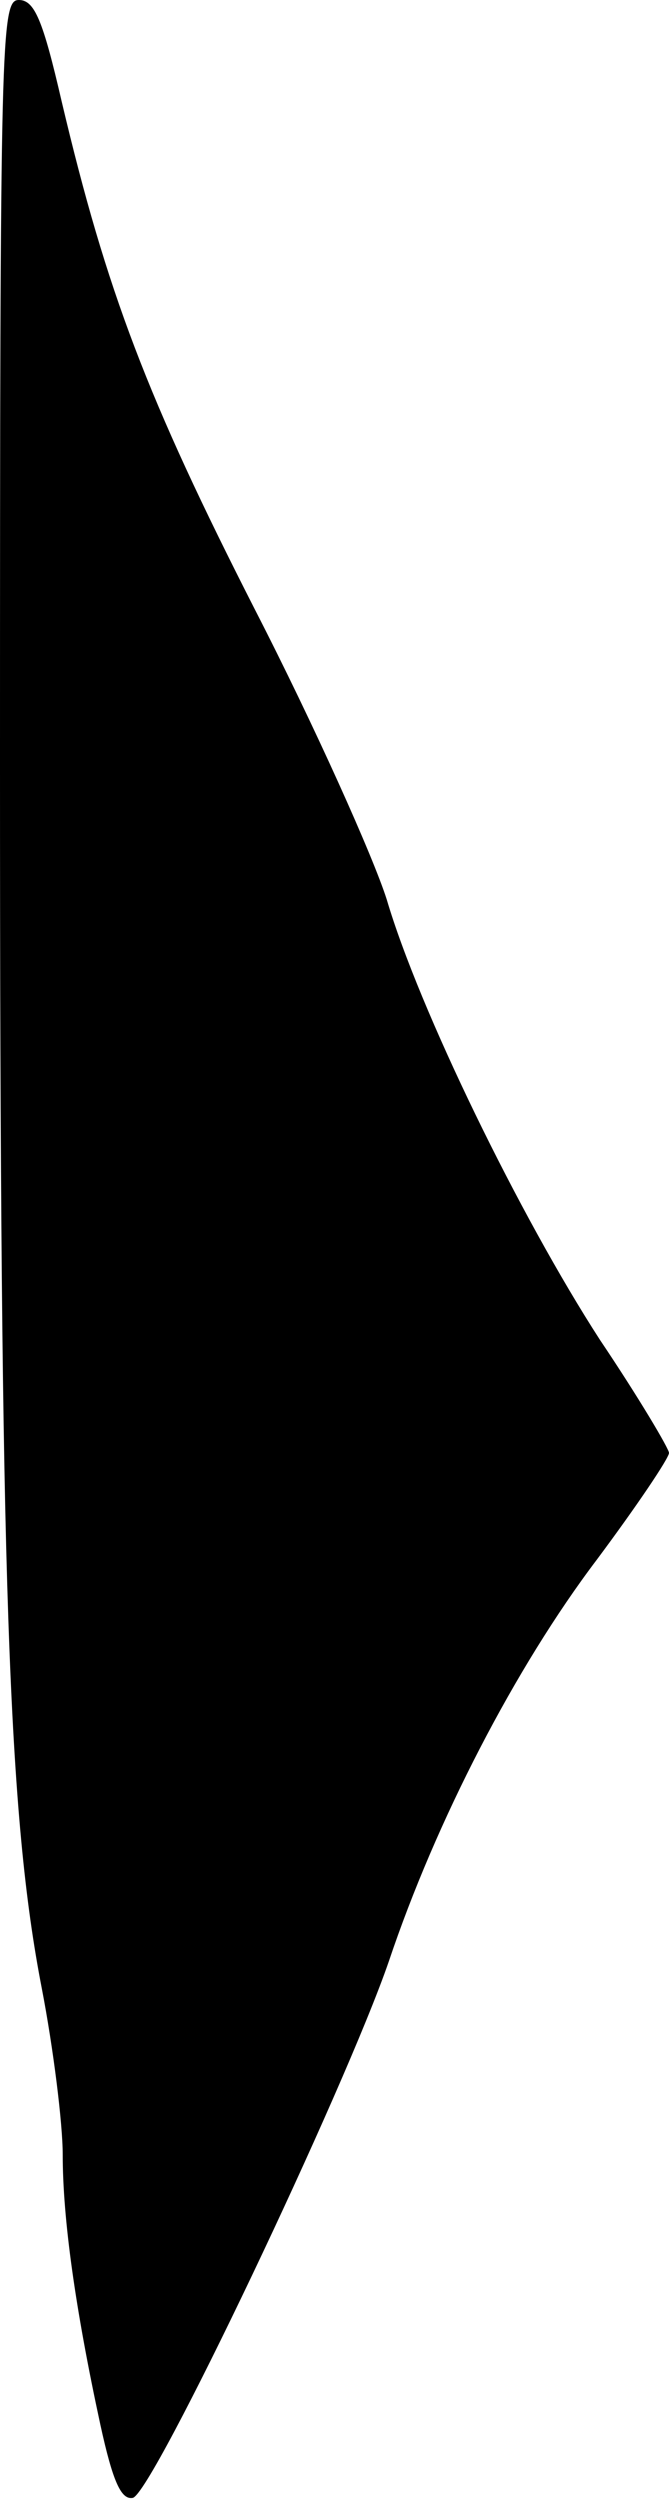 <?xml version="1.0" standalone="no"?>
<!DOCTYPE svg PUBLIC "-//W3C//DTD SVG 20010904//EN"
 "http://www.w3.org/TR/2001/REC-SVG-20010904/DTD/svg10.dtd">
<svg version="1.0" xmlns="http://www.w3.org/2000/svg"
 width="64pt" height="239pt" viewBox="0 0 64 239"
 preserveAspectRatio="xMidYMid meet">
<g transform="translate(0,239) scale(0.1,-0.1)"
fill="#000000" stroke="none">
<path d="M0 1658 c0 -784 8 -1004 40 -1169 11 -57 20 -129 20 -159 0 -61 12
-147 36 -258 12 -55 20 -72 31 -70 19 4 203 391 245 513 45 134 121 281 199
384 38 51 69 97 69 102 0 4 -29 53 -66 108 -77 119 -173 316 -204 421 -13 41
-69 166 -126 277 -103 202 -142 304 -185 486 -18 78 -26 97 -41 97 -17 0 -18
-33 -18 -732z"/>
</g>
</svg>
